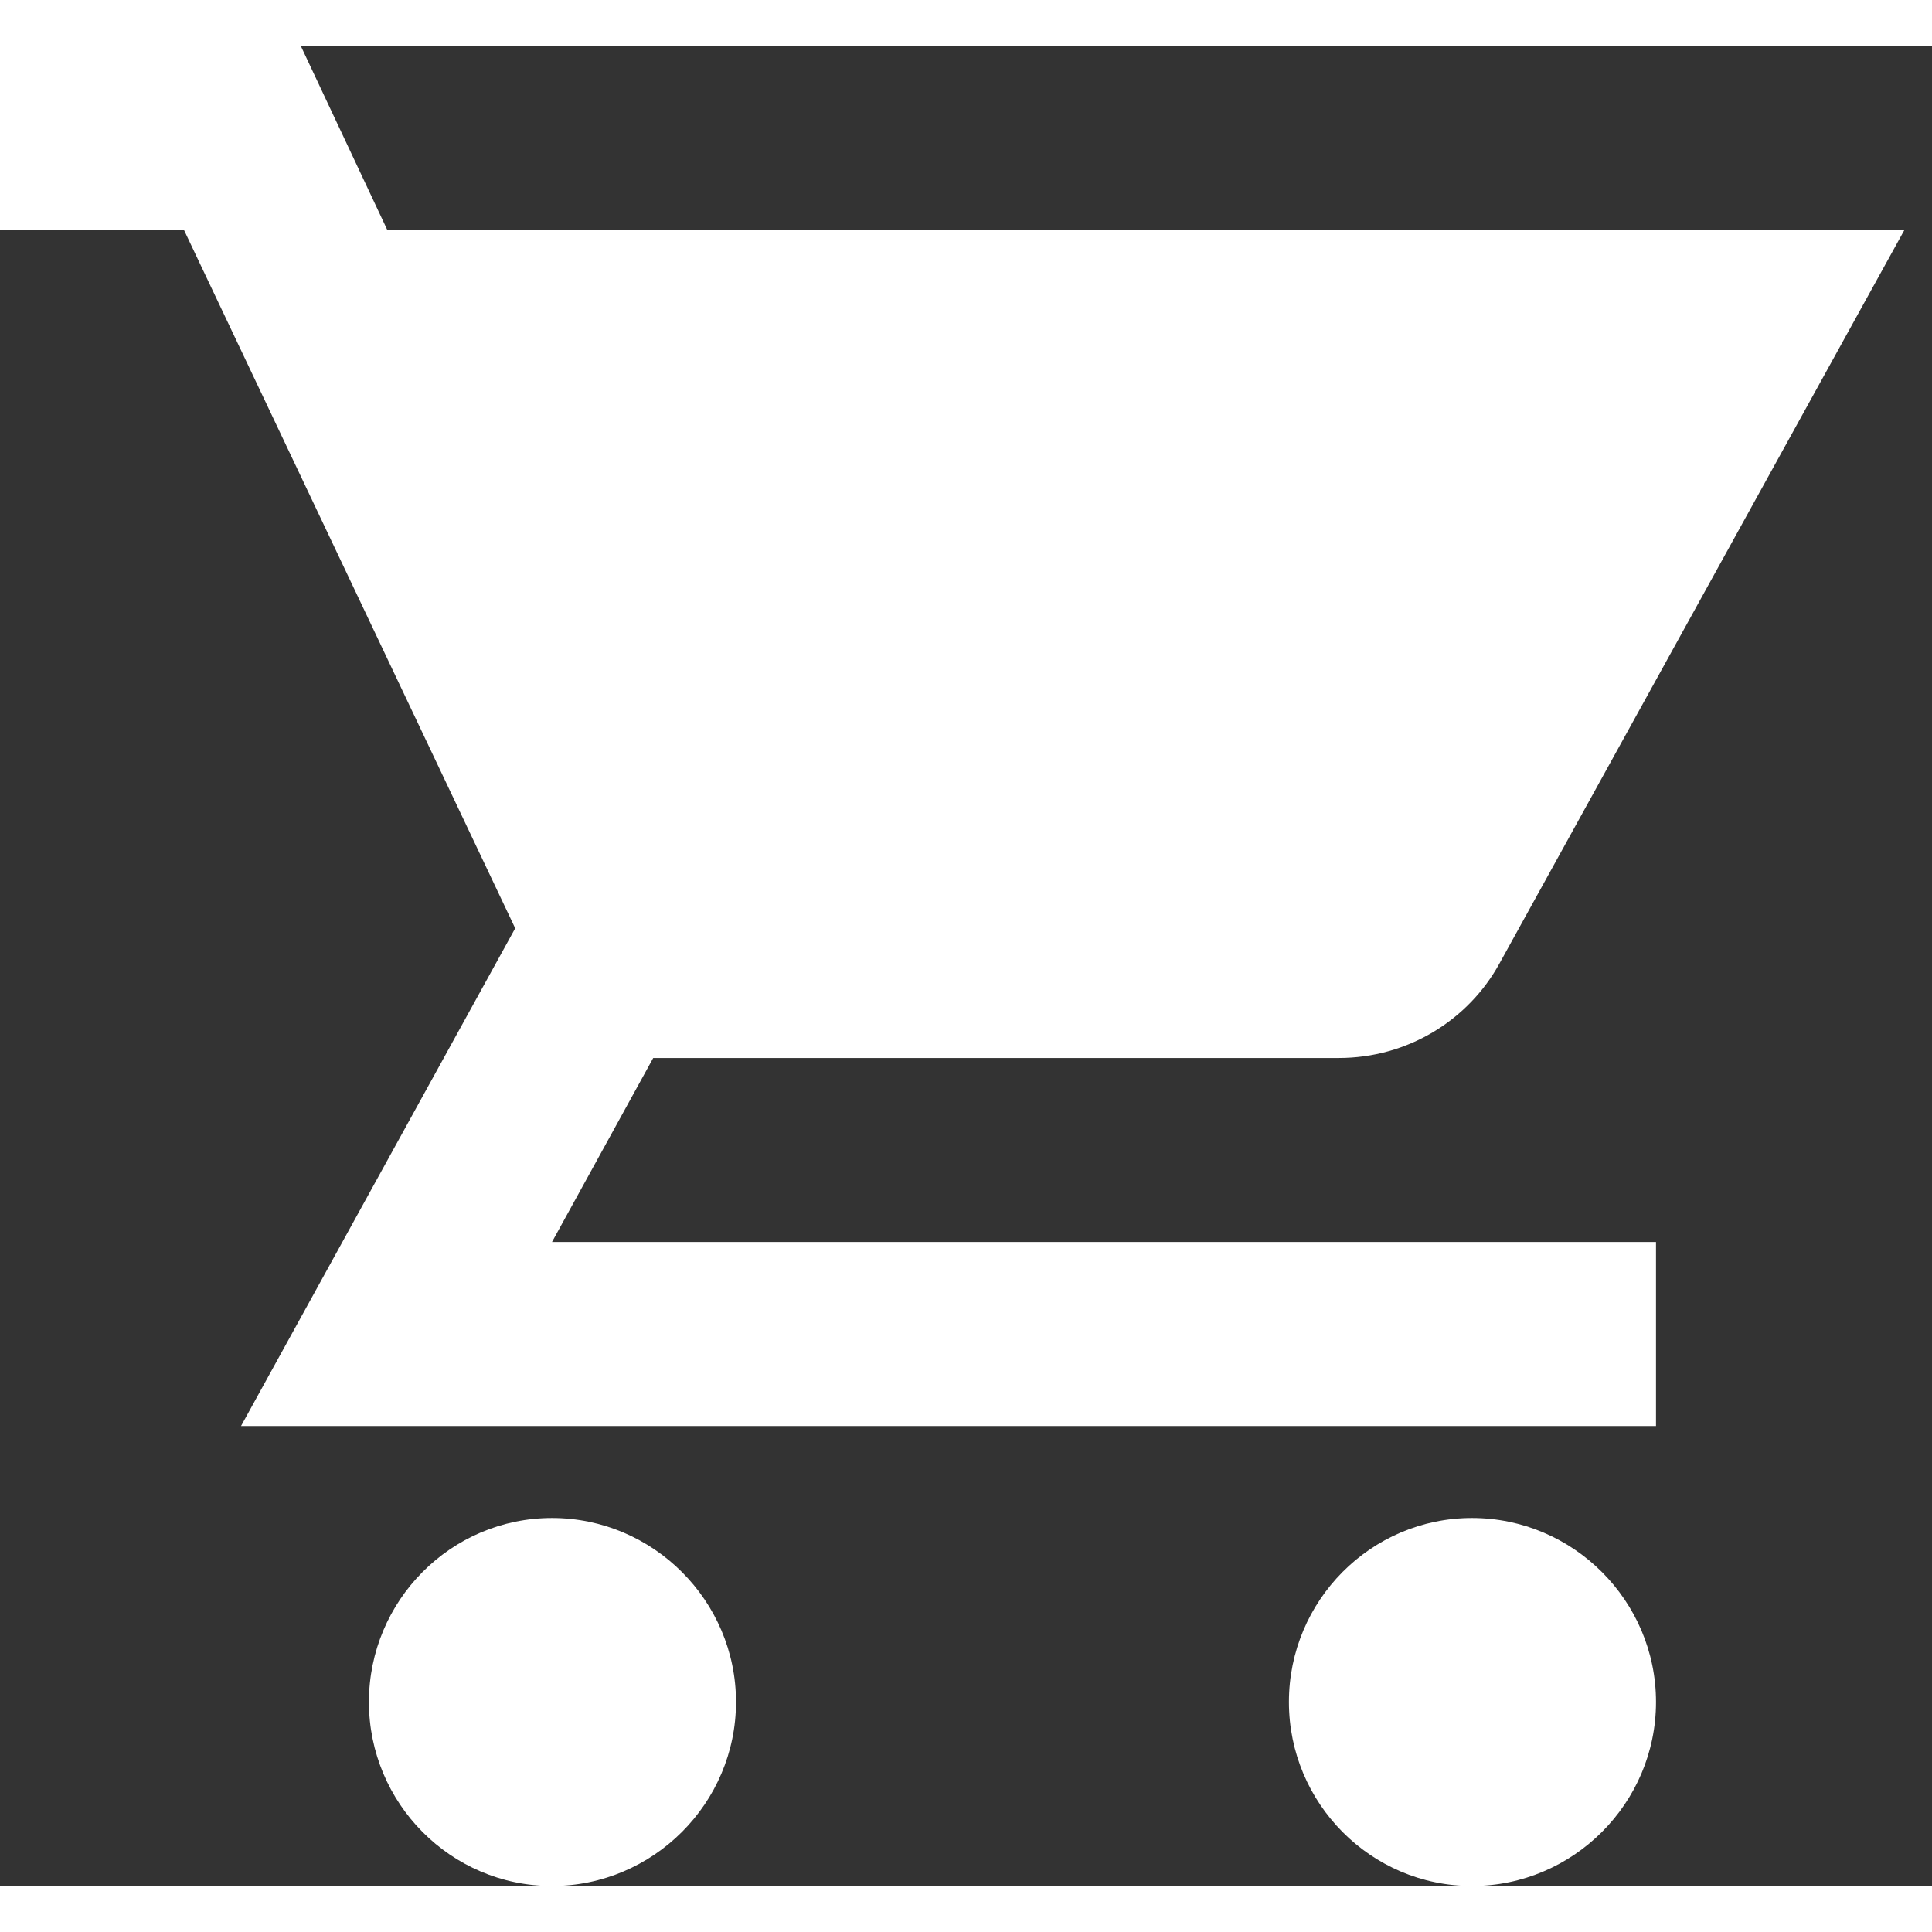 <svg xmlns="http://www.w3.org/2000/svg" width="24" height="24" viewBox="0 0 21 20" fill="none">
    <rect x="0" y="0" width="21" height="20" fill="#333333" stroke="none"/>
    <path d="M16 16C14.9 16 14.01 16.9 14.01 18C14.01 19.1 14.9 20 16 20C17.1 20 18 19.1 18 18C18 16.9 17.1 16 16 16ZM6 16C4.9 16 4.01 16.9 4.01 18C4.01 19.1 4.9 20 6 20C7.1 20 8 19.1 8 18C8 16.9 7.1 16 6 16ZM6 13L7.1 11H14.55C15.3 11 15.96 10.59 16.3 9.97L20.7 2H4.21L3.27 0H0V2H2L5.6 9.59L2.62 15H18V13H6Z" fill="#fff"/>
  </svg>